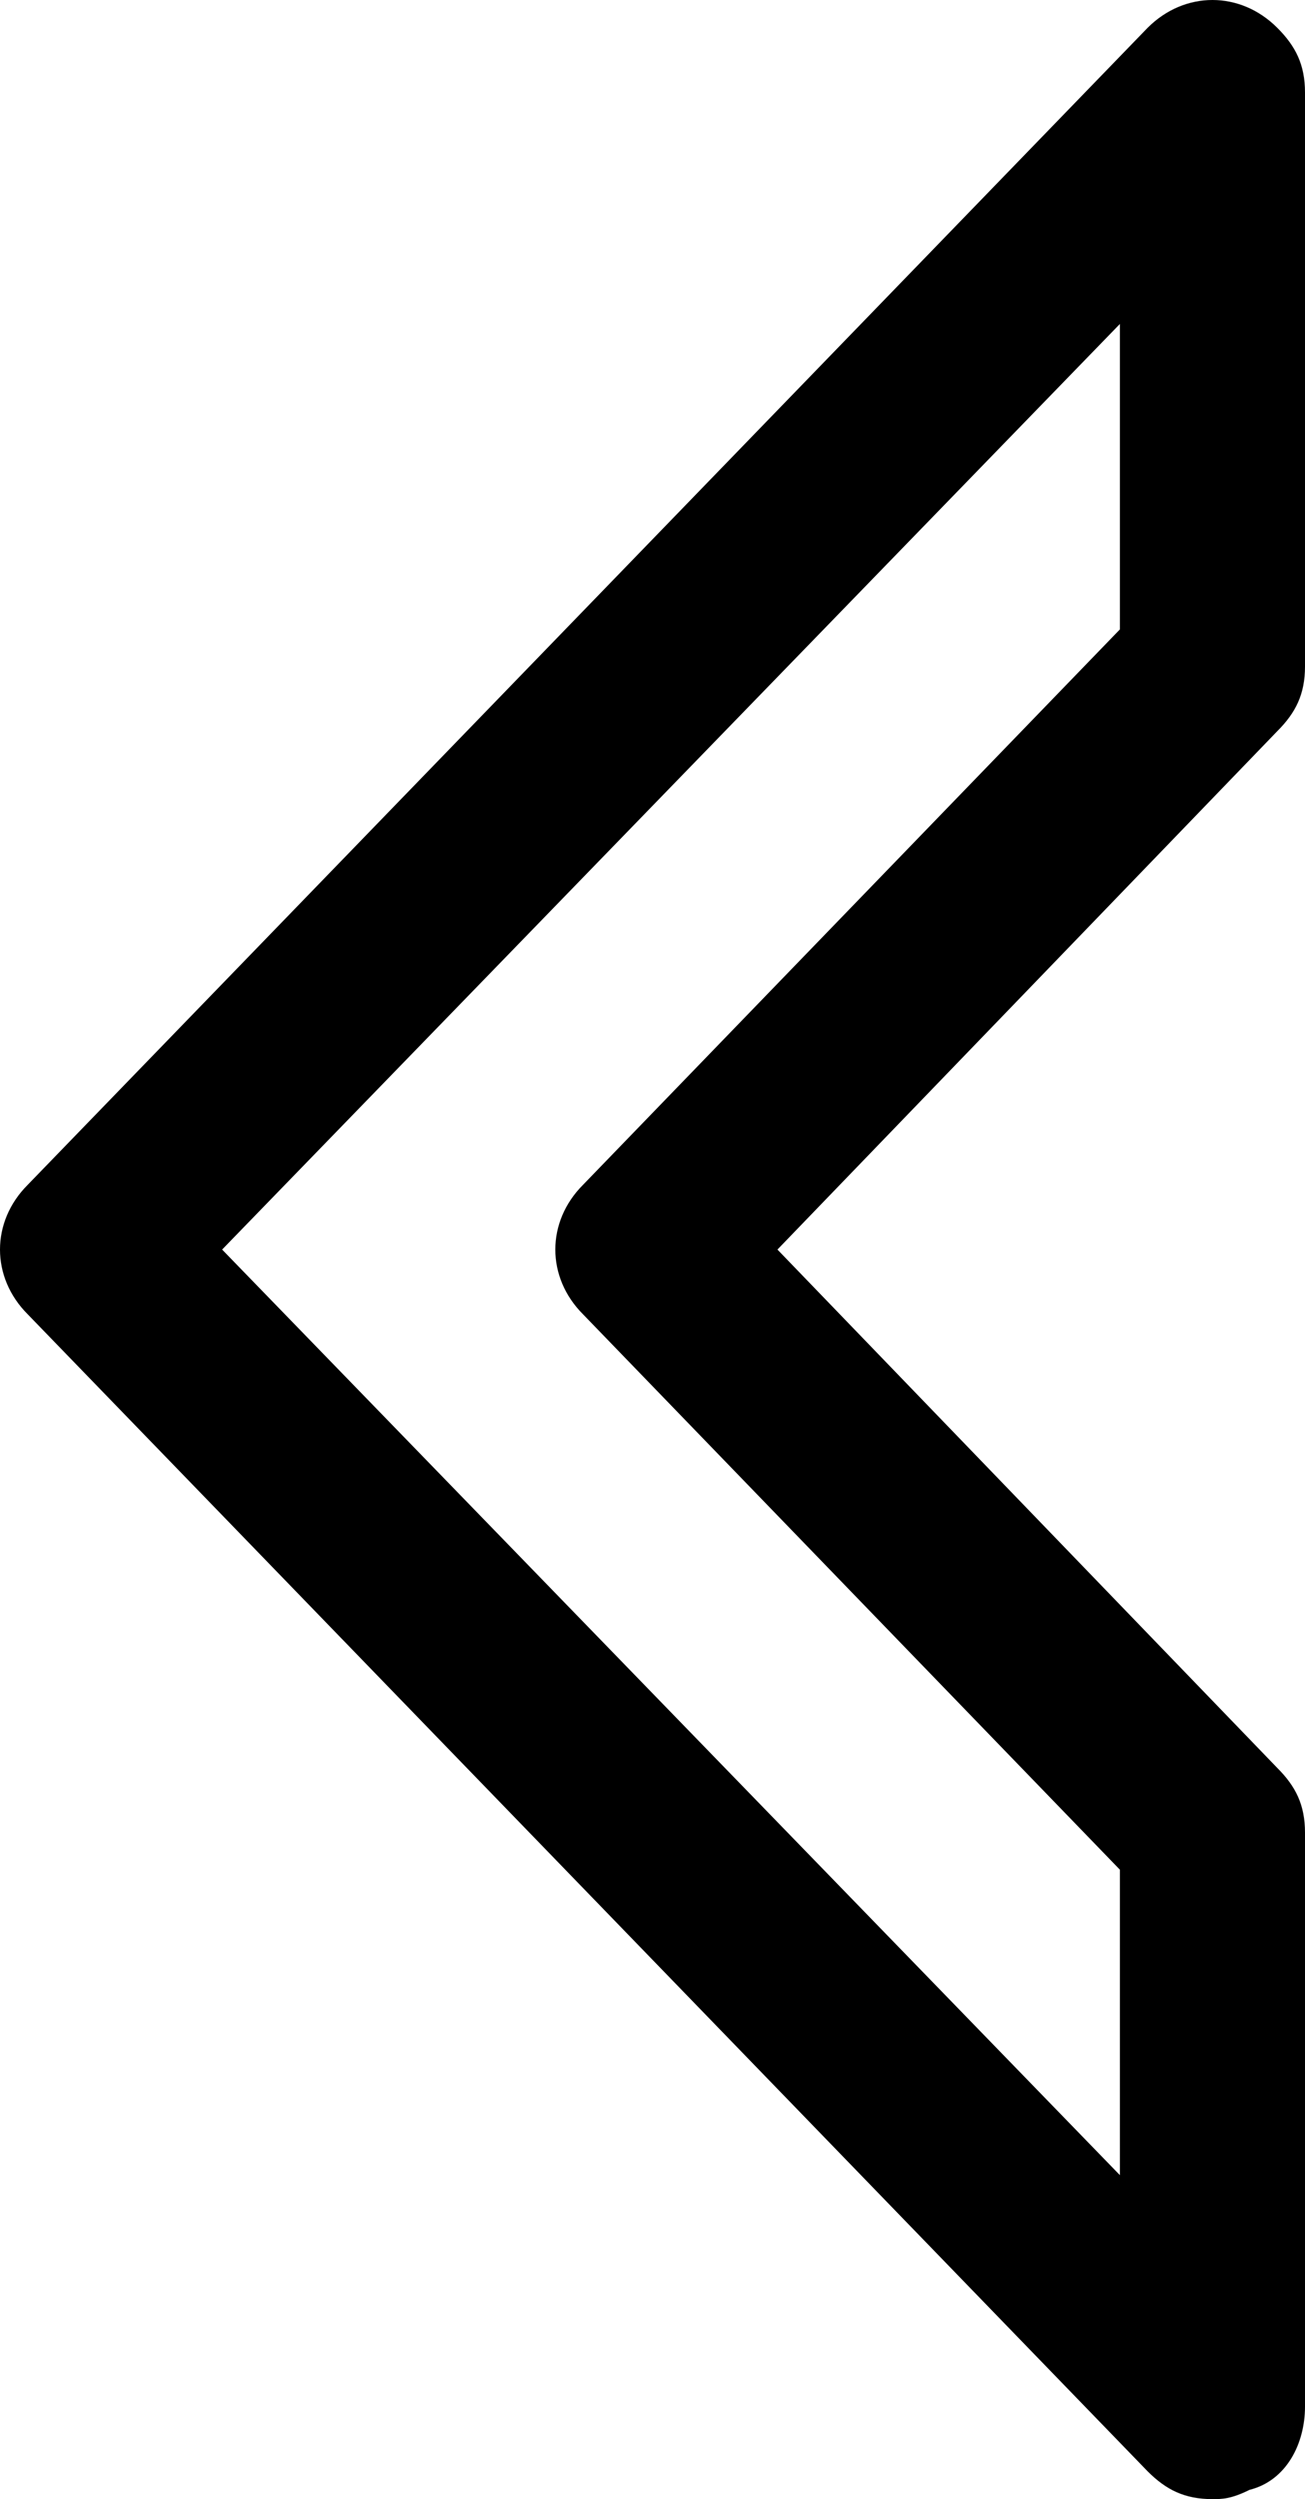 <svg version="1.1" id="Layer_1" xmlns="http://www.w3.org/2000/svg" xmlns:xlink="http://www.w3.org/1999/xlink" x="0px" y="0px"
	 viewBox="0 0 14.1 27" style="enable-background:new 0 0 14.1 27;" xml:space="preserve">
<path d="M13.1,27c-0.3,0-0.5-0.1-0.7-0.3L0.3,14.2c-0.4-0.4-0.4-1,0-1.4L12.4,0.3c0.4-0.4,1-0.4,1.4,0
	C14,0.5,14.1,0.7,14.1,1v6.2c0,0.3-0.1,0.5-0.3,0.7l-5.4,5.6l5.4,5.6c0.2,0.2,0.3,0.4,0.3,0.7V26c0,0.4-0.2,0.8-0.6,0.9
	C13.3,27,13.2,27,13.1,27z M2.4,13.5l9.7,10v-3.3l-5.8-6c-0.4-0.4-0.4-1,0-1.4l5.8-6V3.5L2.4,13.5z"/>
</svg>
